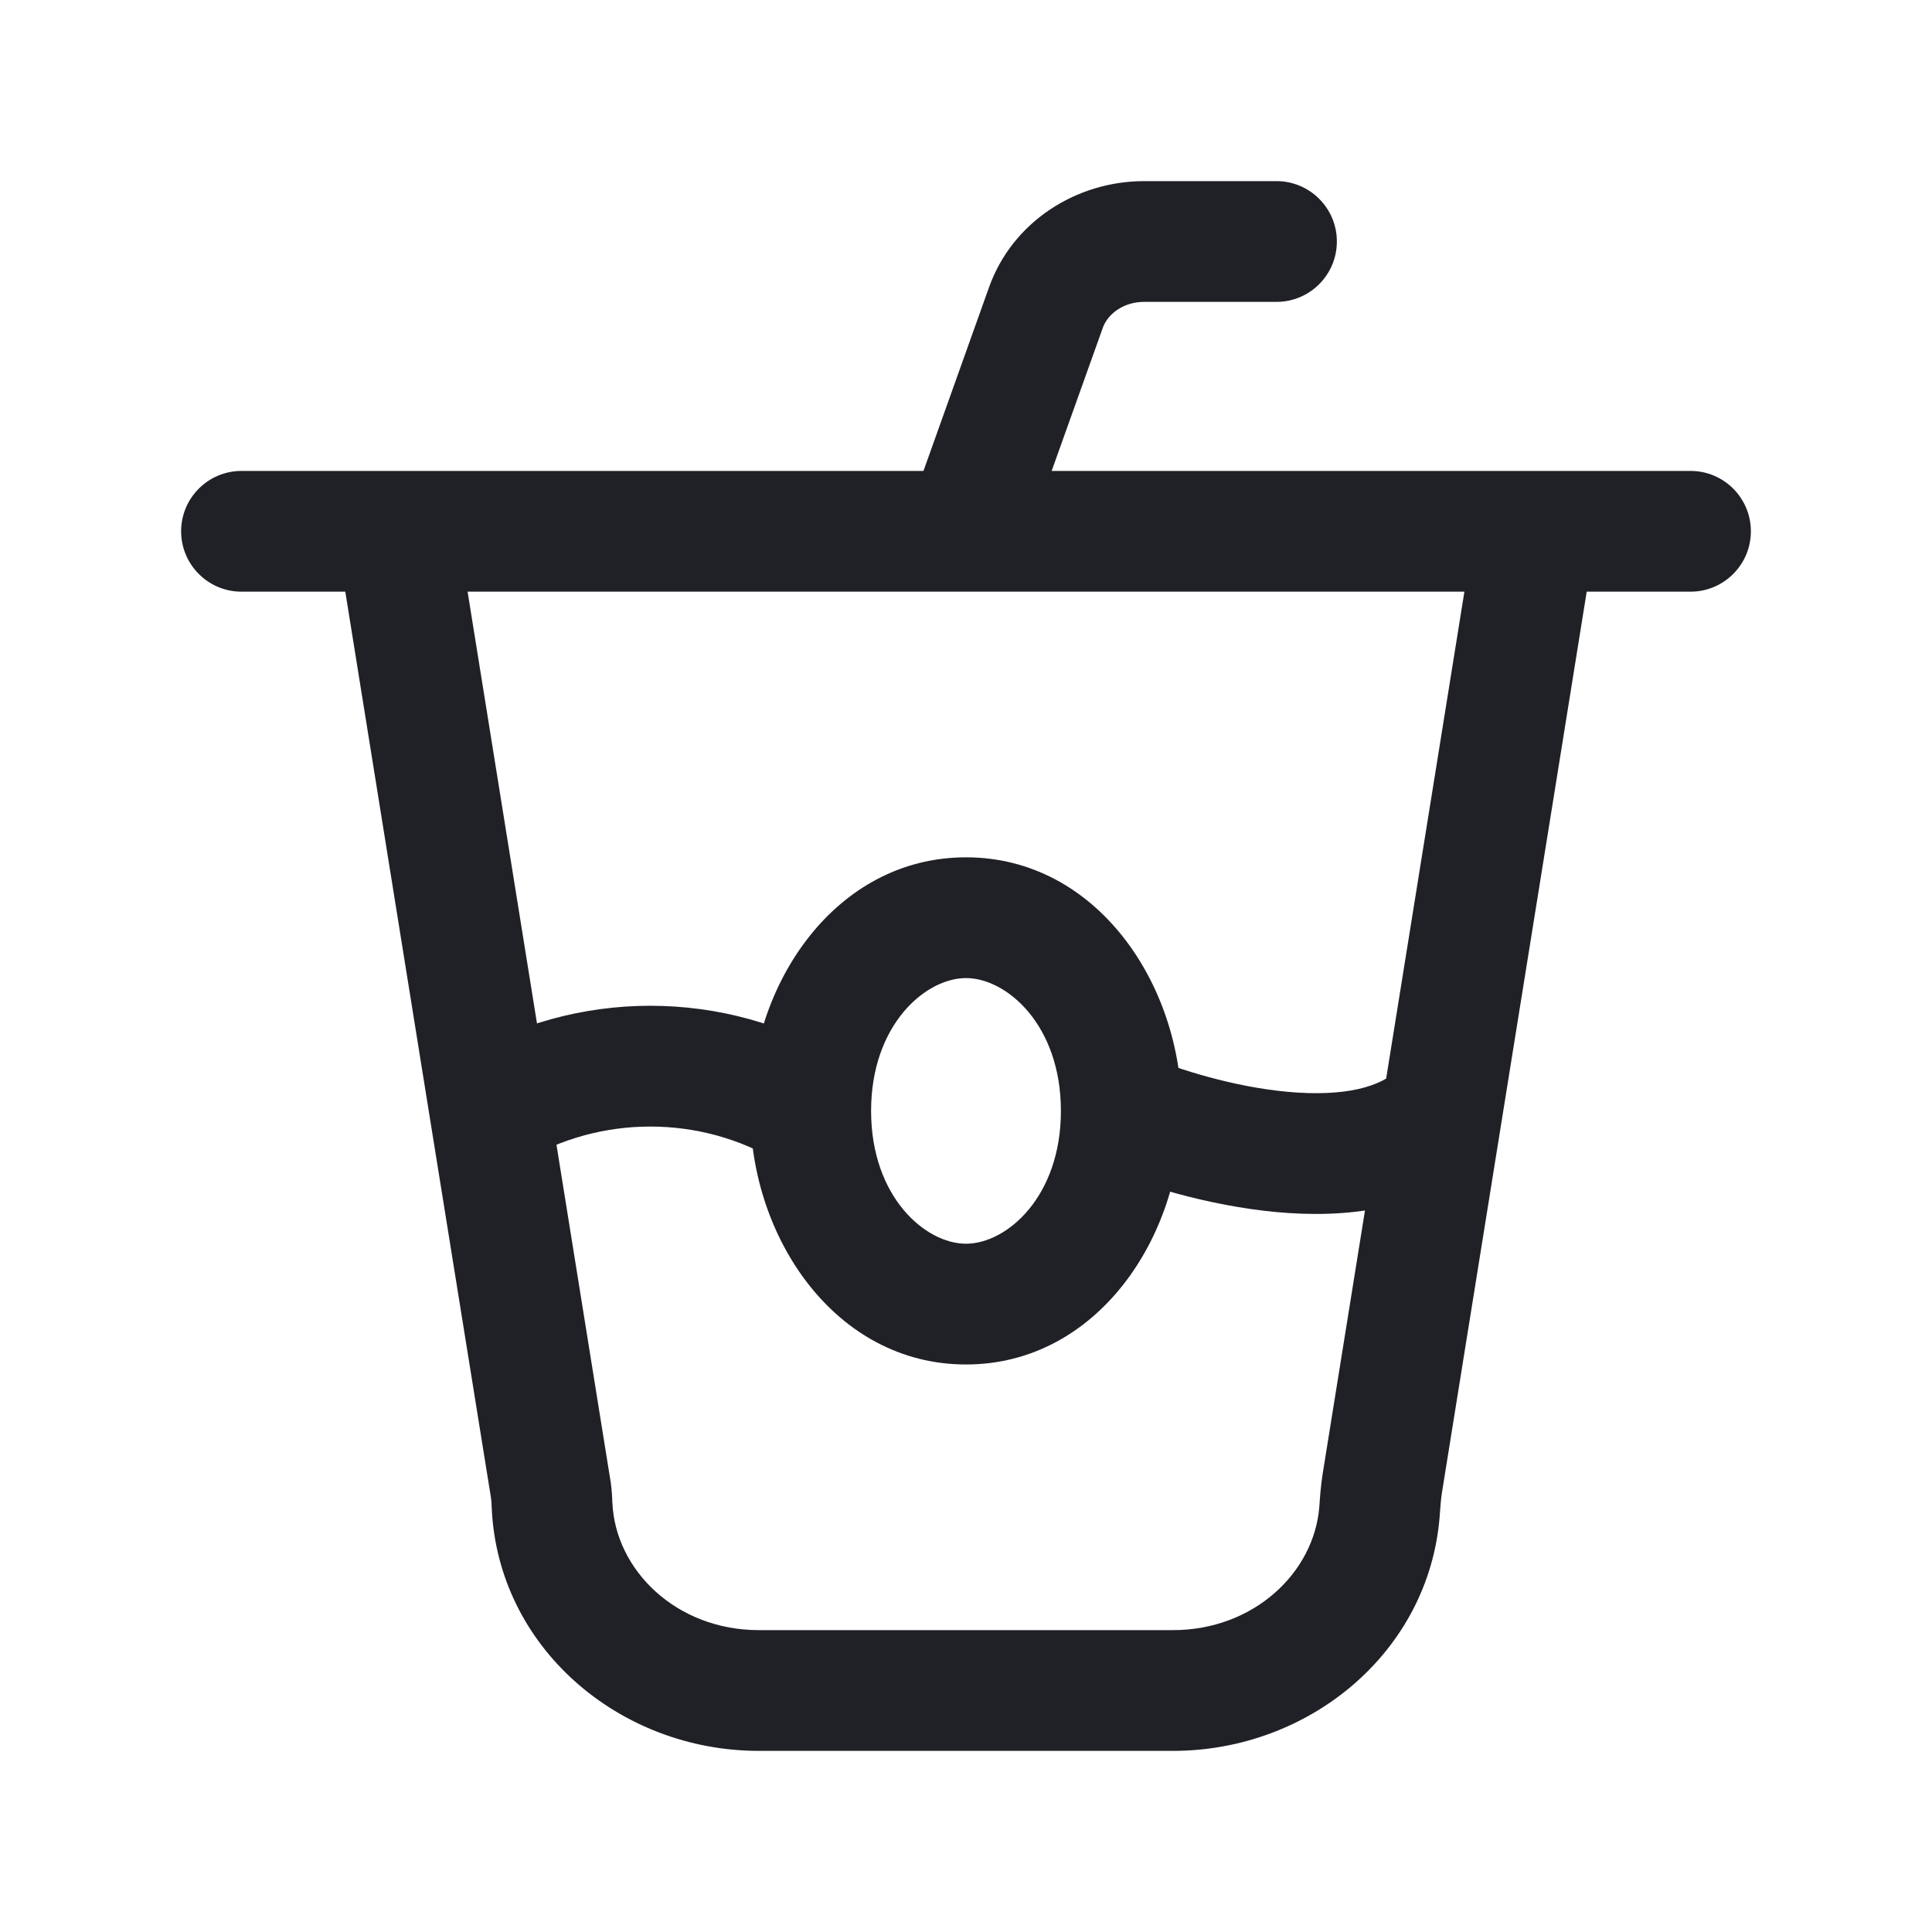 <svg width="24" height="24" viewBox="0 0 24 24" fill="none" xmlns="http://www.w3.org/2000/svg">
<path d="M6.086 13.8L5.345 13.919L5.345 13.919L6.086 13.8ZM6.843 18.511L7.586 18.407C7.585 18.402 7.584 18.397 7.583 18.392L6.843 18.511ZM6.857 18.69L6.107 18.704C6.107 18.709 6.108 18.715 6.108 18.72L6.857 18.69ZM9.429 21V20.25L9.428 20.25L9.429 21ZM14.571 21L14.572 20.25H14.571V21ZM17.136 18.779L17.884 18.839L17.884 18.835L17.136 18.779ZM17.172 18.419L17.913 18.538L17.913 18.538L17.172 18.419ZM3 5.85C2.586 5.85 2.25 6.186 2.25 6.6C2.25 7.014 2.586 7.35 3 7.35V6.6V5.85ZM11.294 6.348C11.154 6.738 11.358 7.167 11.748 7.306C12.138 7.446 12.567 7.242 12.706 6.852L12 6.6L11.294 6.348ZM12.993 3.821L13.699 4.073L13.699 4.073L12.993 3.821ZM14.213 3L14.213 3.75H14.213V3ZM15.857 3.75C16.271 3.75 16.607 3.414 16.607 3C16.607 2.586 16.271 2.25 15.857 2.25V3V3.75ZM21 7.35C21.414 7.35 21.75 7.014 21.75 6.6C21.75 6.186 21.414 5.85 21 5.85V6.6V7.35ZM6.086 13.8L5.345 13.919L6.103 18.63L6.843 18.511L7.583 18.392L6.826 13.681L6.086 13.8ZM6.843 18.511L6.1 18.615C6.104 18.645 6.107 18.674 6.107 18.704L6.857 18.69L7.607 18.676C7.605 18.586 7.598 18.496 7.586 18.407L6.843 18.511ZM6.857 18.69L6.108 18.72C6.178 20.458 7.69 21.751 9.429 21.75L9.429 21L9.428 20.25C8.401 20.251 7.64 19.503 7.607 18.66L6.857 18.69ZM9.429 21V21.75H14.571V21V20.25H9.429V21ZM14.571 21L14.571 21.75C16.265 21.75 17.749 20.524 17.884 18.839L17.136 18.779L16.389 18.719C16.323 19.54 15.57 20.25 14.572 20.25L14.571 21ZM17.136 18.779L17.884 18.835C17.894 18.702 17.9 18.619 17.913 18.538L17.172 18.419L16.432 18.3C16.406 18.459 16.396 18.616 16.389 18.723L17.136 18.779ZM17.172 18.419L17.913 18.538L18.655 13.919L17.914 13.8L17.174 13.681L16.432 18.3L17.172 18.419ZM17.914 13.8L18.655 13.919L19.812 6.719L19.071 6.6L18.331 6.481L17.174 13.681L17.914 13.8ZM19.071 6.6V5.85H4.929V6.6V7.35H19.071V6.6ZM10.071 13.8H10.821C10.821 12.732 11.495 12.15 12 12.15V11.4V10.65C10.376 10.65 9.321 12.228 9.321 13.8H10.071ZM12 11.4V12.15C12.505 12.15 13.179 12.732 13.179 13.8H13.929H14.679C14.679 12.228 13.624 10.65 12 10.65V11.4ZM13.929 13.8H13.179C13.179 14.868 12.505 15.45 12 15.45V16.2V16.95C13.624 16.95 14.679 15.372 14.679 13.8H13.929ZM12 16.2V15.45C11.495 15.45 10.821 14.868 10.821 13.8H10.071H9.321C9.321 15.372 10.376 16.95 12 16.95V16.2ZM4.929 6.6V5.85H3V6.6V7.35H4.929V6.6ZM12 6.6L12.706 6.852L13.699 4.073L12.993 3.821L12.286 3.569L11.294 6.348L12 6.6ZM12.993 3.821L13.699 4.073C13.758 3.906 13.949 3.75 14.213 3.75L14.213 3L14.213 2.25C13.369 2.25 12.576 2.755 12.286 3.569L12.993 3.821ZM14.213 3V3.75H15.857V3V2.25H14.213V3ZM19.071 6.6V7.35H21V6.6V5.85H19.071V6.6ZM10.071 13.8L10.463 13.16C9.013 12.272 7.144 12.272 5.694 13.16L6.086 13.8L6.477 14.44C7.447 13.846 8.71 13.846 9.68 14.44L10.071 13.8ZM13.929 13.8L13.636 14.491C14.16 14.713 15.001 14.978 15.859 15.057C16.675 15.132 17.743 15.058 18.454 14.321L17.914 13.8L17.374 13.279C17.16 13.502 16.706 13.628 15.996 13.563C15.328 13.502 14.64 13.287 14.221 13.11L13.929 13.8ZM4.929 6.6L4.188 6.719L5.345 13.919L6.086 13.8L6.826 13.681L5.669 6.481L4.929 6.6Z" fill="#202027"/>
</svg>
